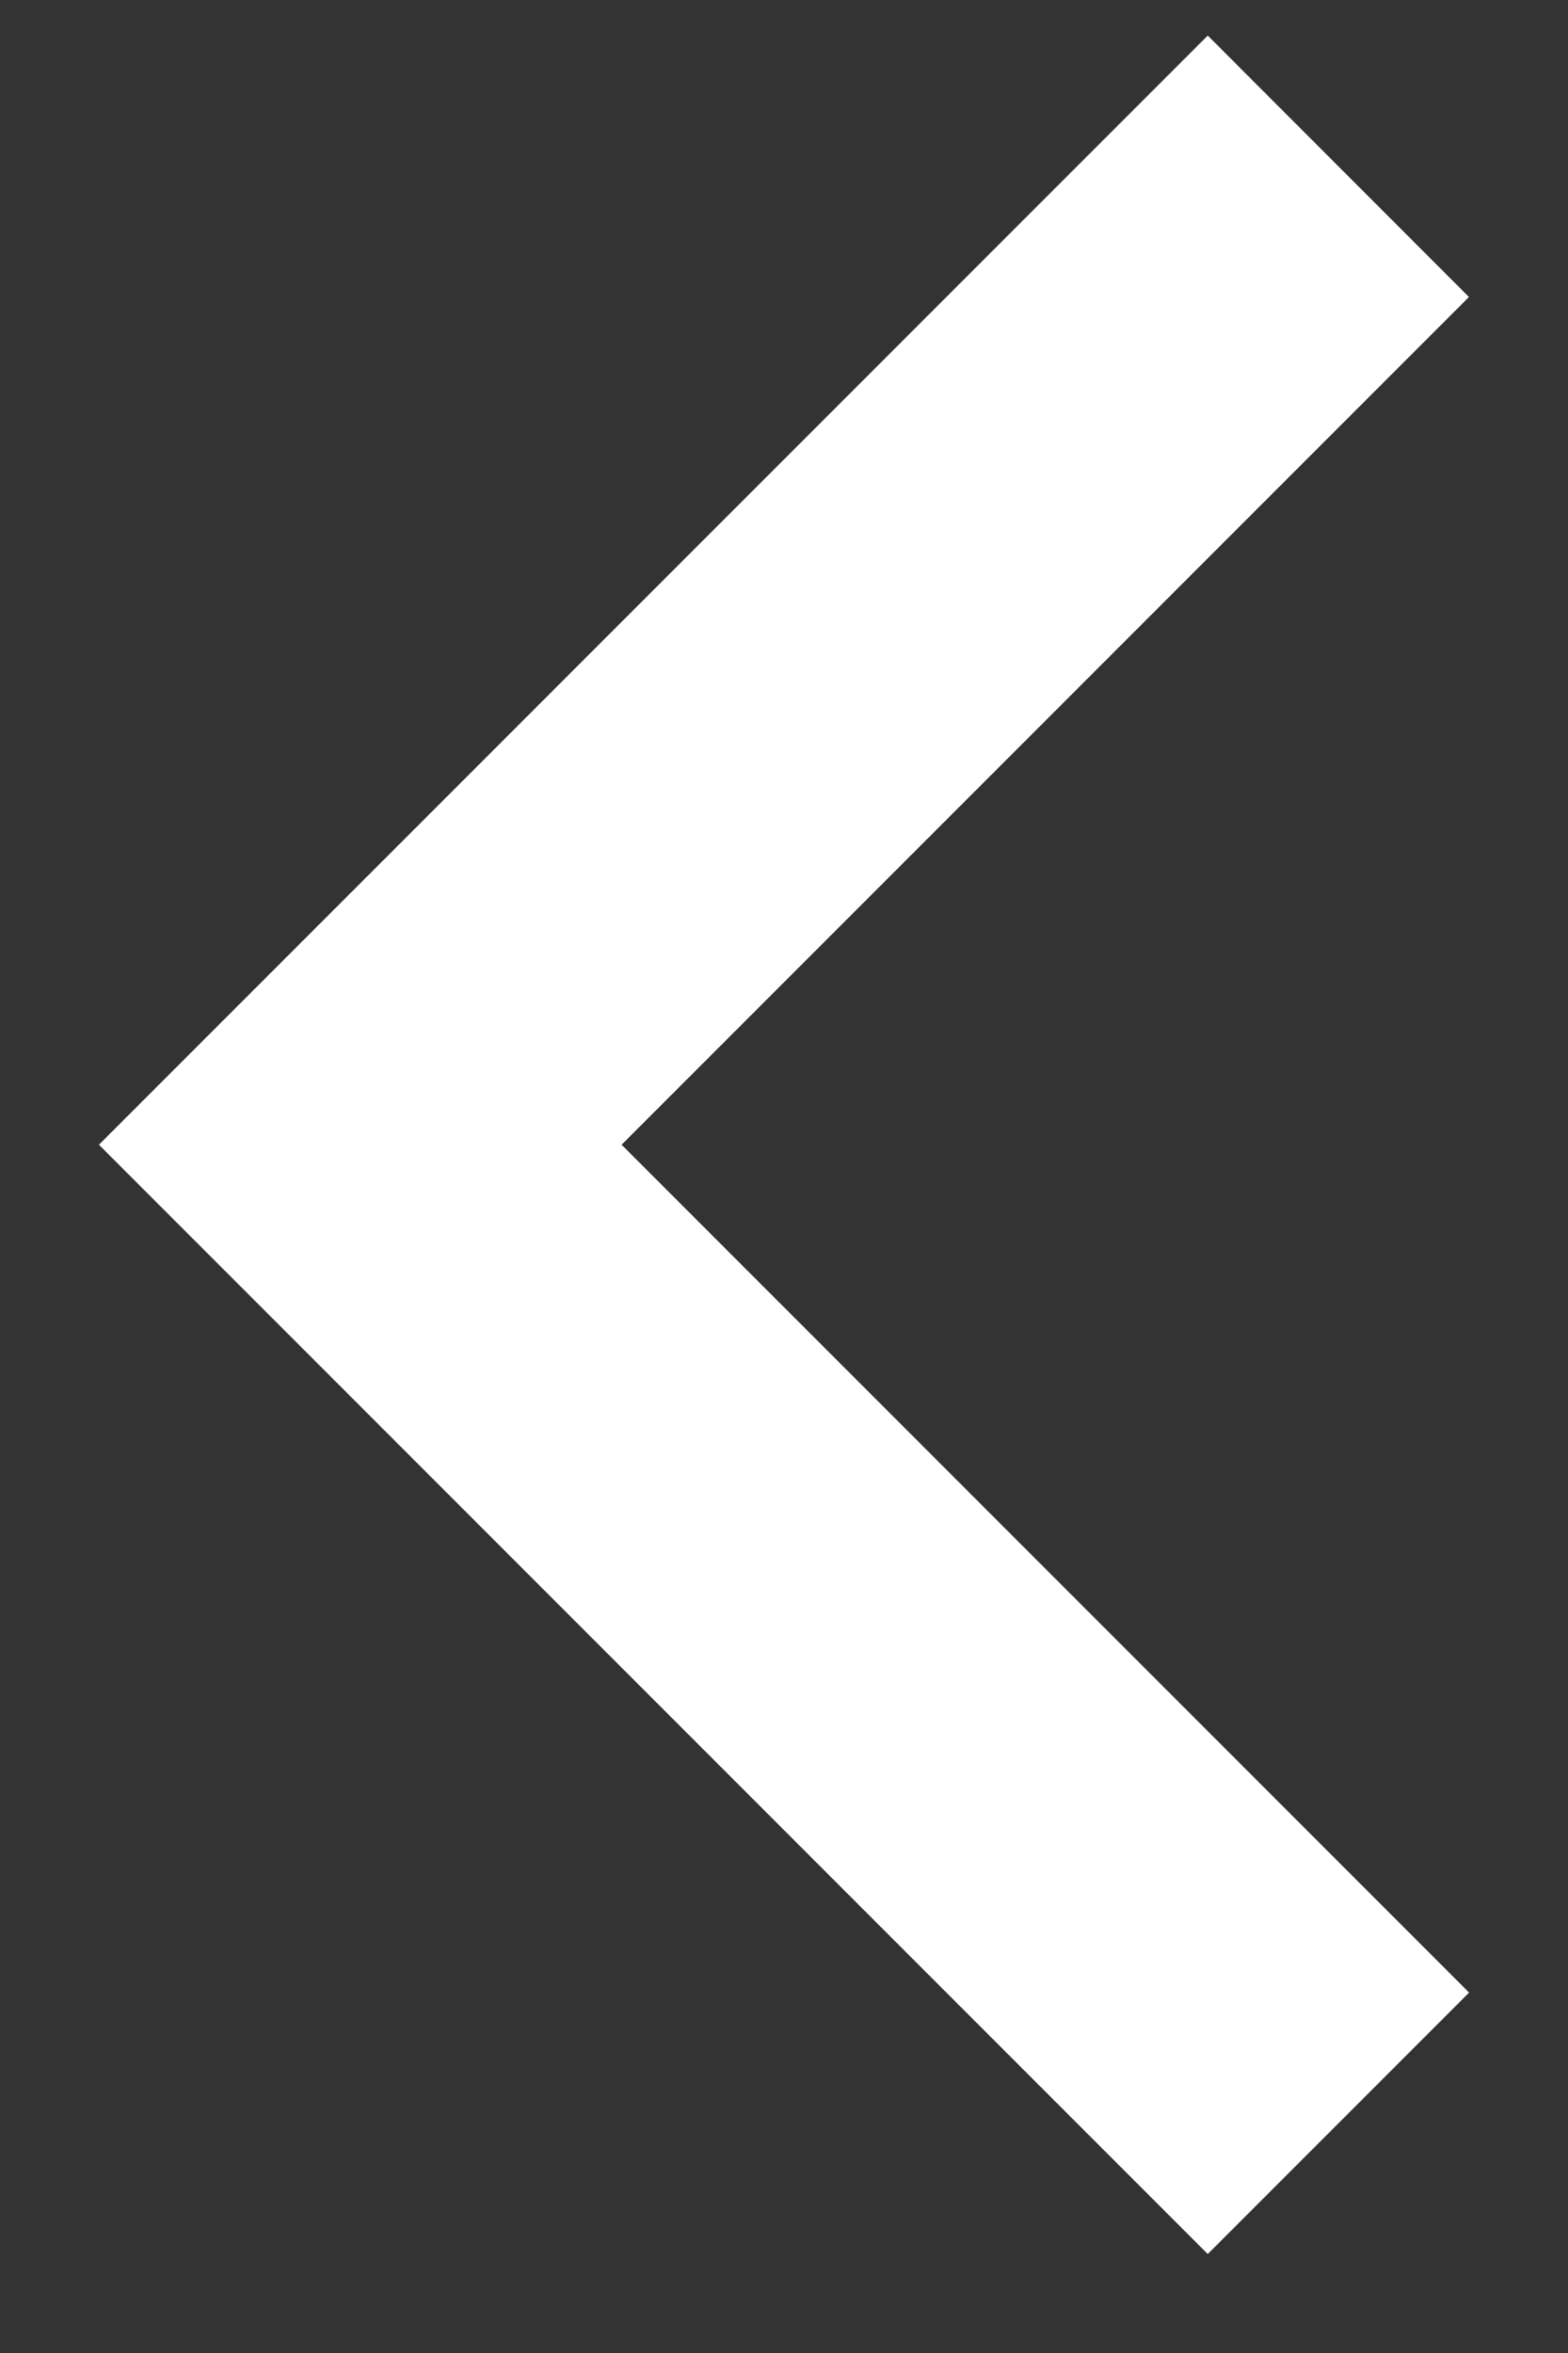 <svg width="12" height="18" viewBox="0 0 12 18" fill="none" xmlns="http://www.w3.org/2000/svg">
<rect x="0" y="0" width="12" height="18" fill="#333333" stroke="none"/>
<path fill-rule="evenodd" clip-rule="evenodd" d="M11.242 2.272L4.757 8.757L11.243 15.243L9.243 17.243L0.757 8.757L9.243 0.272L11.242 2.272Z" fill="white"/>
</svg>

